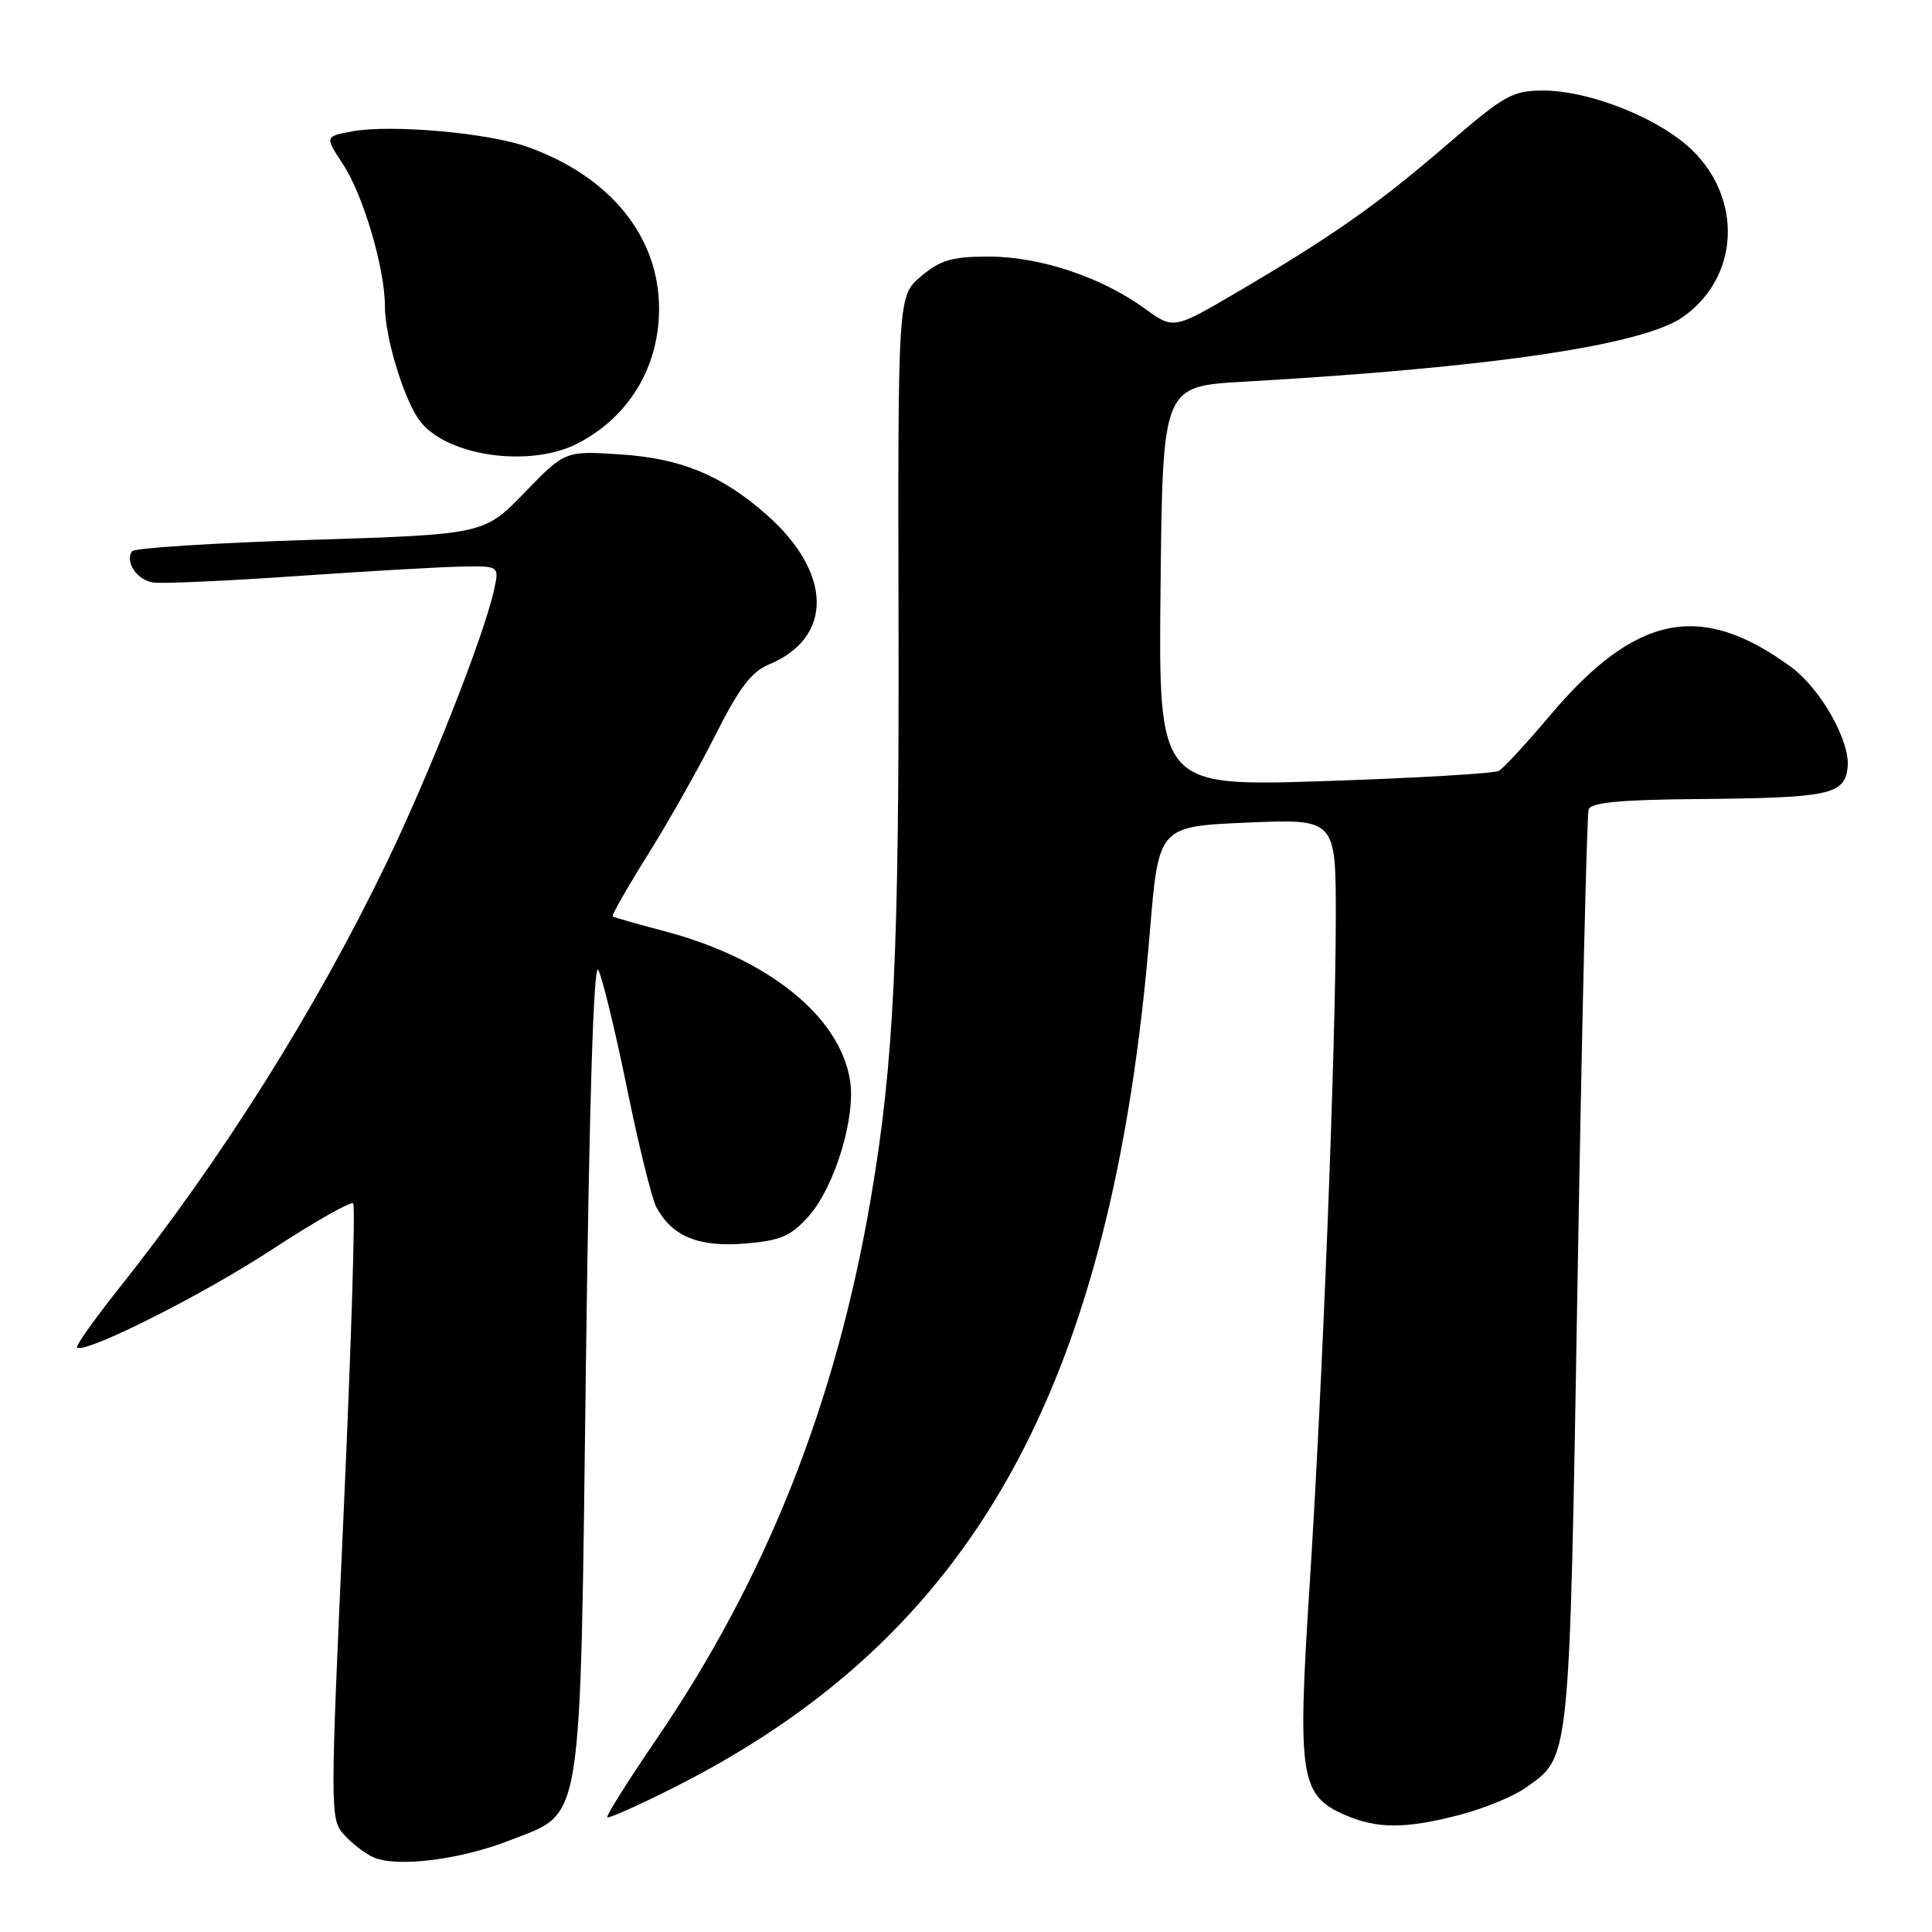 <?xml version="1.0" encoding="UTF-8" standalone="no"?>
<!DOCTYPE svg PUBLIC "-//W3C//DTD SVG 1.1//EN" "http://www.w3.org/Graphics/SVG/1.1/DTD/svg11.dtd" >
<svg xmlns="http://www.w3.org/2000/svg" xmlns:xlink="http://www.w3.org/1999/xlink" version="1.1" viewBox="0 0 256 256">
 <g >
 <path fill="currentColor"
d=" M 67.59 243.84 C 77.37 239.97 76.84 243.25 77.64 180.63 C 78.08 146.07 78.66 127.44 79.27 128.52 C 79.79 129.44 81.49 136.43 83.05 144.05 C 84.60 151.67 86.37 158.83 86.97 159.95 C 89.05 163.83 92.57 165.28 98.68 164.78 C 103.45 164.38 104.77 163.82 107.13 161.18 C 110.60 157.30 113.43 148.02 112.63 143.13 C 111.26 134.64 101.74 127.00 88.06 123.39 C 84.45 122.44 81.36 121.56 81.18 121.43 C 81.01 121.30 83.11 117.62 85.85 113.24 C 88.59 108.87 92.64 101.69 94.85 97.29 C 97.91 91.20 99.59 89.00 101.86 88.06 C 110.47 84.49 110.32 75.88 101.52 68.15 C 95.58 62.94 90.21 60.73 82.19 60.21 C 74.88 59.73 74.88 59.73 69.51 65.27 C 64.14 70.81 64.14 70.81 41.05 71.54 C 28.34 71.94 17.73 72.62 17.47 73.05 C 16.56 74.53 18.18 76.89 20.33 77.19 C 21.53 77.36 30.15 76.97 39.50 76.32 C 48.85 75.67 58.67 75.11 61.33 75.07 C 66.16 75.00 66.16 75.00 65.46 78.18 C 64.13 84.24 56.91 102.56 51.14 114.50 C 41.78 133.88 29.40 153.56 15.72 170.77 C 12.48 174.84 10.01 178.34 10.21 178.54 C 11.15 179.48 26.75 171.65 35.98 165.61 C 41.62 161.92 46.48 159.15 46.80 159.46 C 47.11 159.78 46.54 178.25 45.53 200.52 C 43.73 240.26 43.73 241.05 45.60 243.12 C 46.64 244.28 48.40 245.63 49.50 246.11 C 52.61 247.48 61.09 246.41 67.59 243.84 Z  M 193.41 240.48 C 196.62 239.65 200.55 238.03 202.14 236.90 C 208.11 232.65 207.93 234.37 209.05 168.78 C 209.61 135.63 210.27 107.94 210.50 107.25 C 210.82 106.34 214.68 105.97 224.72 105.88 C 242.41 105.73 244.41 105.32 244.82 101.70 C 245.21 98.29 241.29 91.31 237.35 88.40 C 225.41 79.62 216.74 81.35 205.42 94.76 C 202.29 98.47 199.23 101.79 198.61 102.14 C 198.00 102.49 187.60 103.10 175.50 103.50 C 153.50 104.22 153.50 104.22 153.78 77.70 C 154.06 51.19 154.06 51.19 164.78 50.58 C 197.59 48.71 217.77 45.73 223.04 41.97 C 231.07 36.26 230.88 24.83 222.67 18.56 C 217.82 14.86 209.89 12.00 204.51 12.00 C 200.41 12.00 199.36 12.59 191.79 19.12 C 182.62 27.03 176.57 31.29 164.00 38.67 C 155.50 43.66 155.50 43.66 151.65 40.86 C 145.92 36.71 137.79 34.00 131.04 34.00 C 126.16 34.00 124.63 34.44 122.06 36.60 C 118.97 39.20 118.97 39.20 119.06 82.85 C 119.15 126.14 118.45 140.74 115.44 158.50 C 110.83 185.71 101.62 209.00 87.01 230.41 C 83.23 235.94 80.29 240.62 80.47 240.80 C 80.65 240.98 84.55 239.24 89.15 236.93 C 129.00 216.90 147.37 183.93 152.36 123.50 C 153.52 109.50 153.52 109.50 165.26 109.00 C 177.00 108.50 177.00 108.50 177.00 121.50 C 176.99 139.08 175.24 183.63 173.51 210.40 C 171.90 235.41 172.29 237.92 178.21 240.49 C 182.48 242.35 186.25 242.35 193.41 240.48 Z  M 76.50 58.78 C 83.30 55.30 87.32 48.67 87.33 40.93 C 87.34 31.33 80.81 23.32 69.80 19.43 C 64.62 17.59 51.67 16.46 46.65 17.41 C 43.03 18.09 43.03 18.09 45.47 21.79 C 48.12 25.82 51.00 35.57 51.00 40.53 C 51.00 44.78 53.64 53.34 55.76 55.94 C 59.47 60.50 70.26 61.97 76.50 58.78 Z "/>
</g>
</svg>